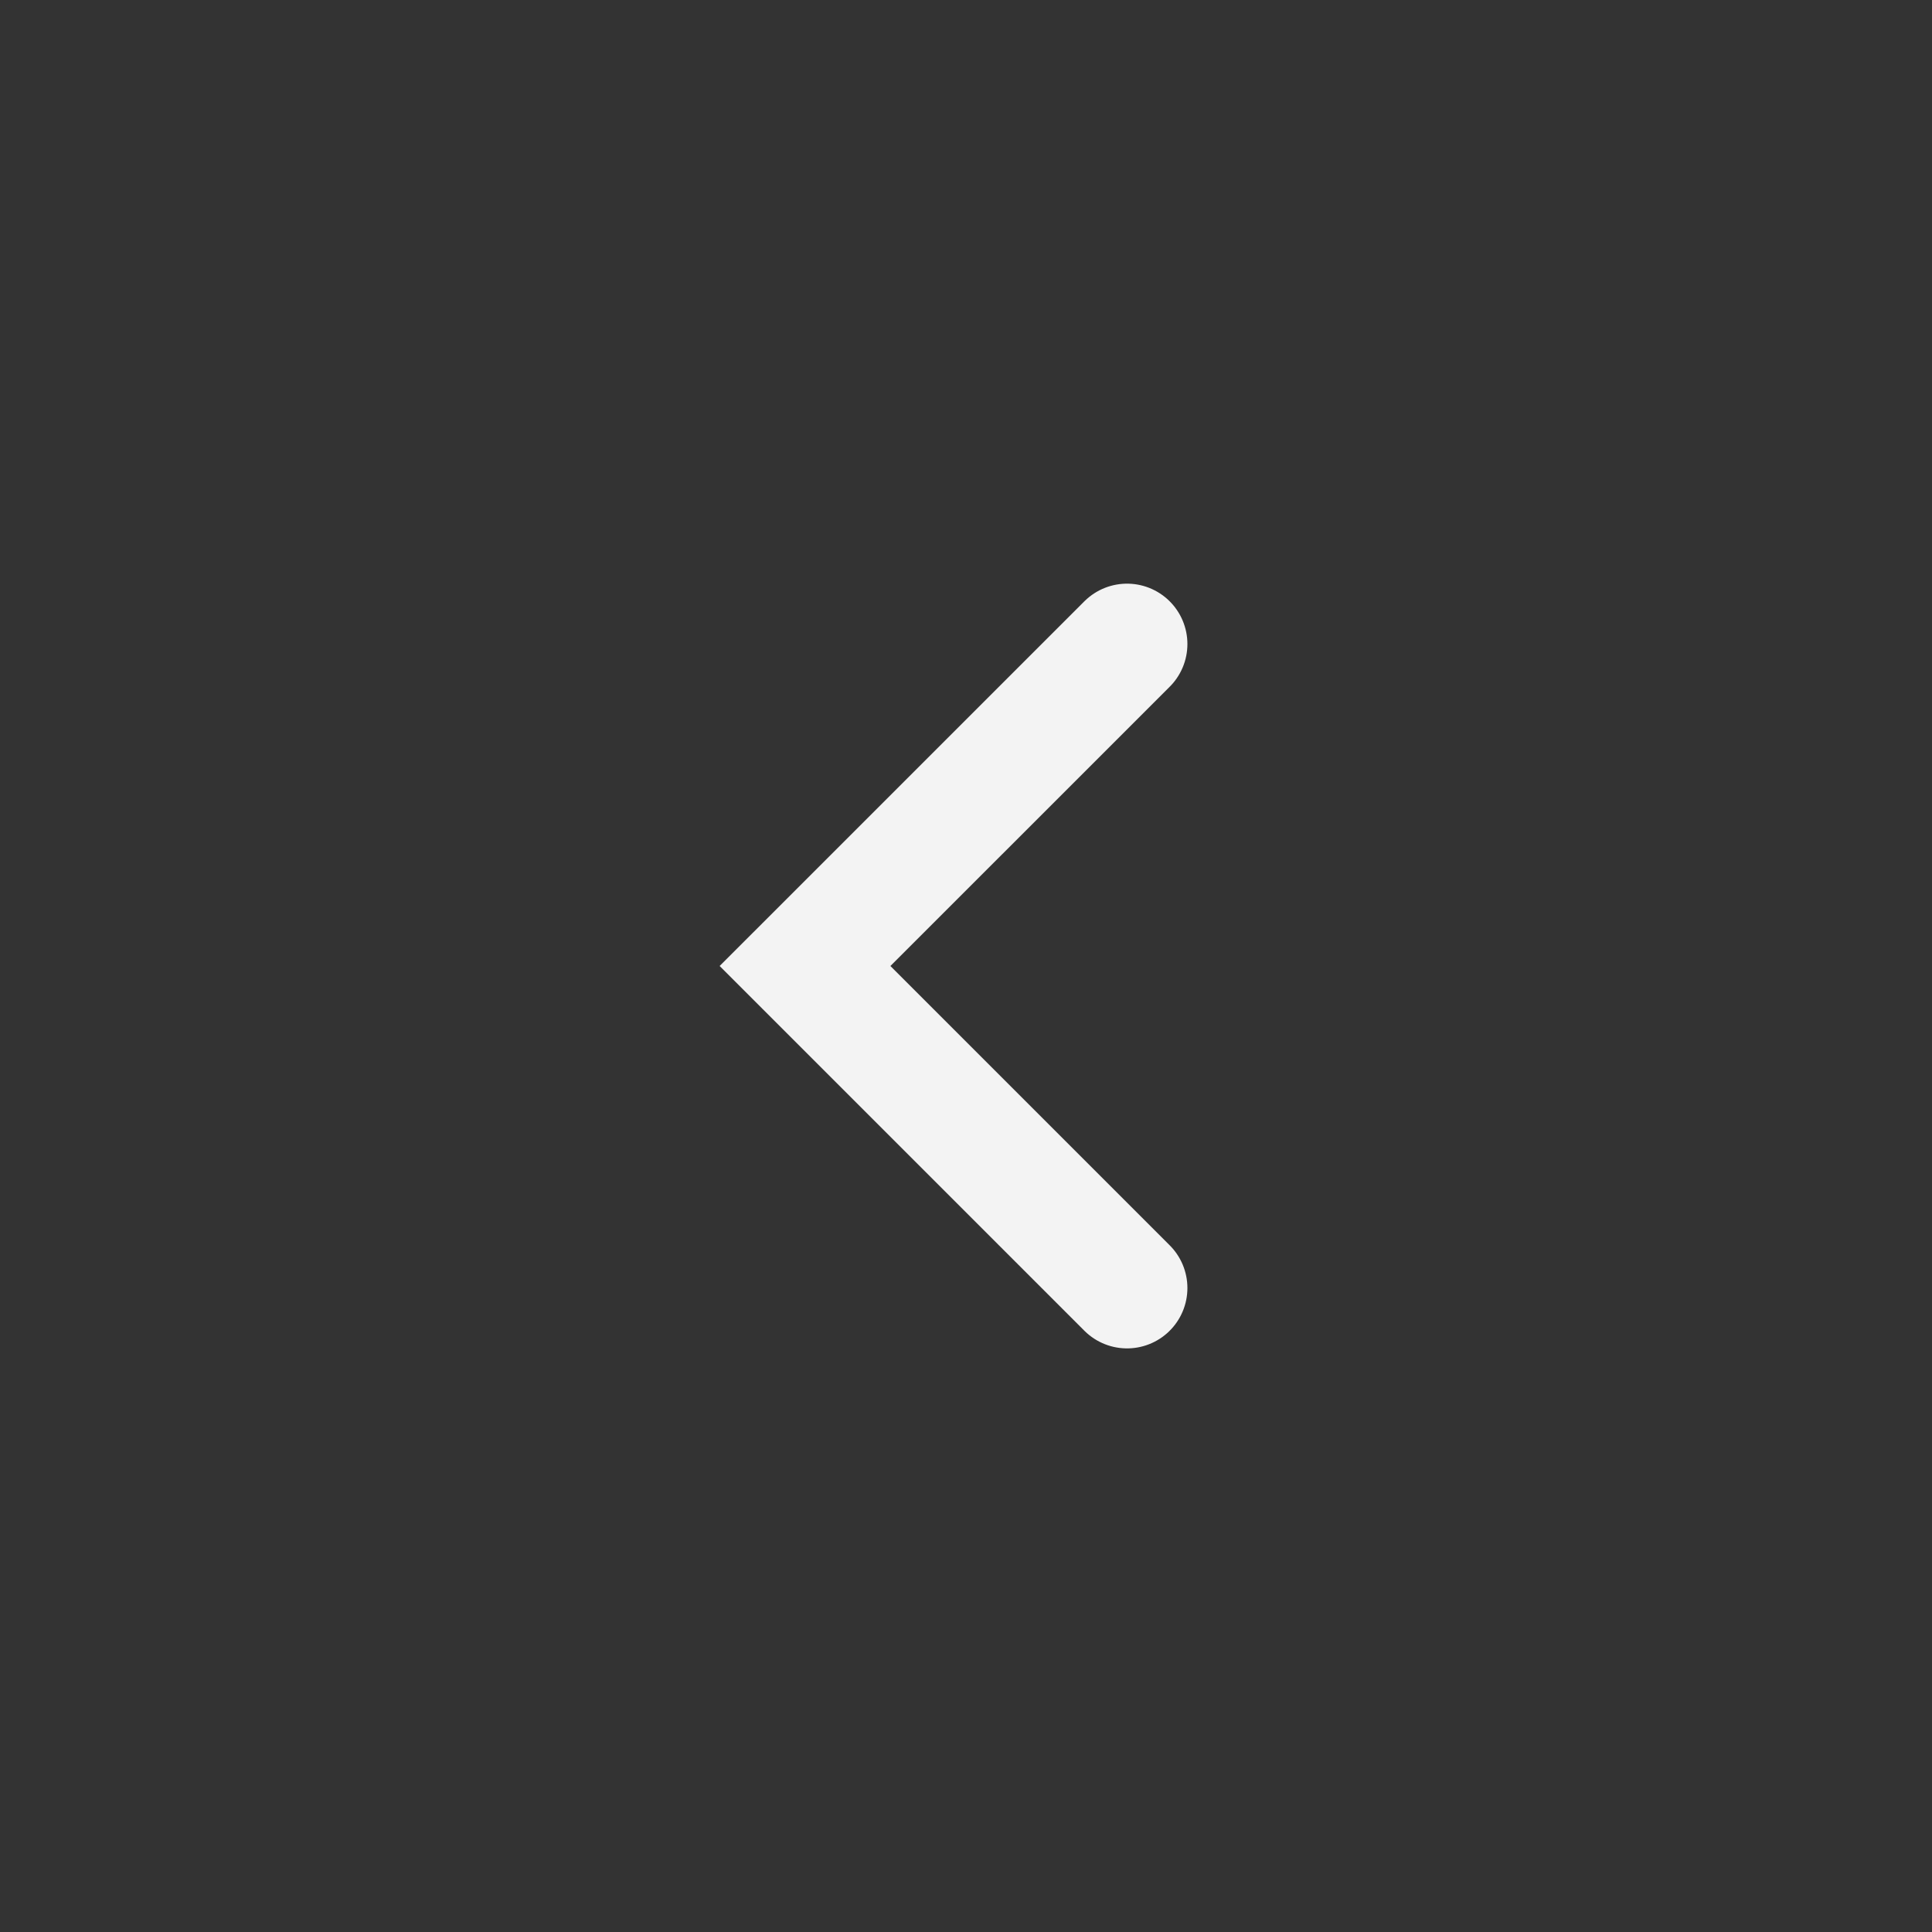 <svg width="40" height="40" viewBox="0 0 40 40" fill="none" xmlns="http://www.w3.org/2000/svg">
<rect x="0" y="0" width="40" height="40" fill="#333333" stroke="none"/>
<path d="M23.334 13.334L16.667 20L23.334 26.667" stroke="#F3F3F3" stroke-width="2.5" stroke-linecap="round"/>
</svg>
